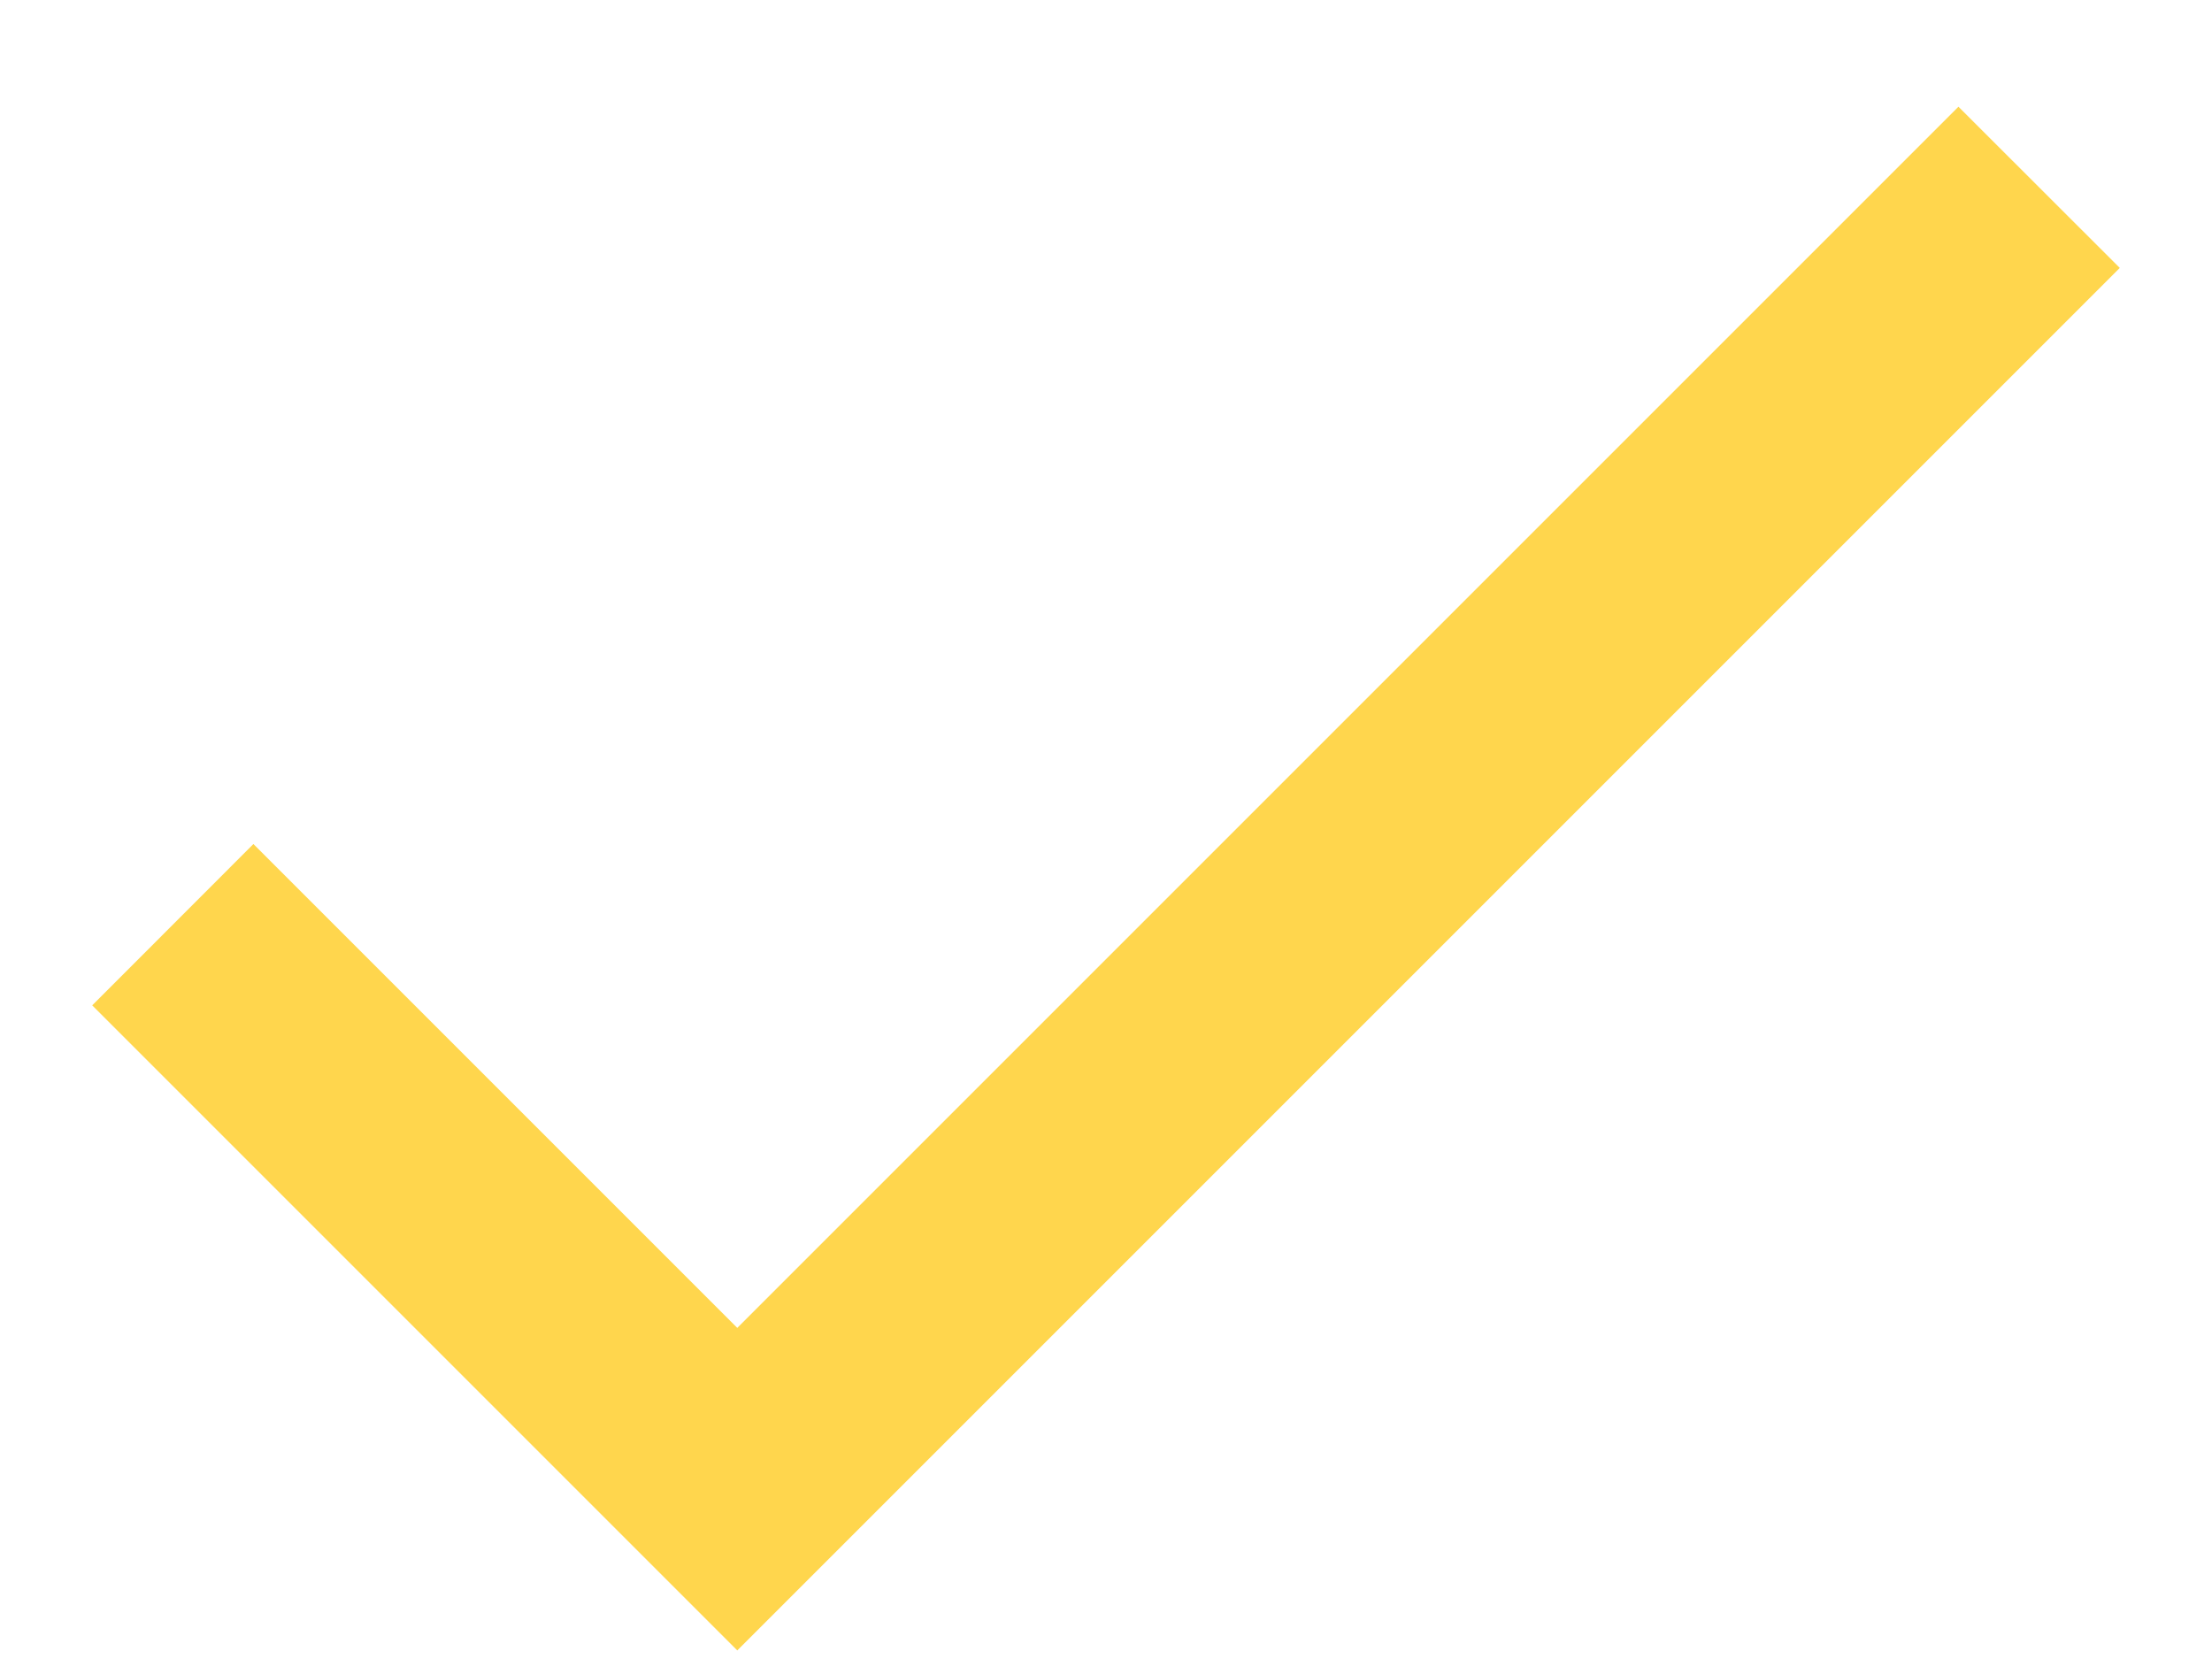 <svg width="16" height="12" viewBox="0 0 16 12" fill="none" xmlns="http://www.w3.org/2000/svg">
  <path d="M5.333 9.605L1.833 6.105L0.667 7.272L5.333 11.938L15.333 1.938L14.166 0.772L5.333 9.605Z" fill="#FFD64D"/>
</svg>
